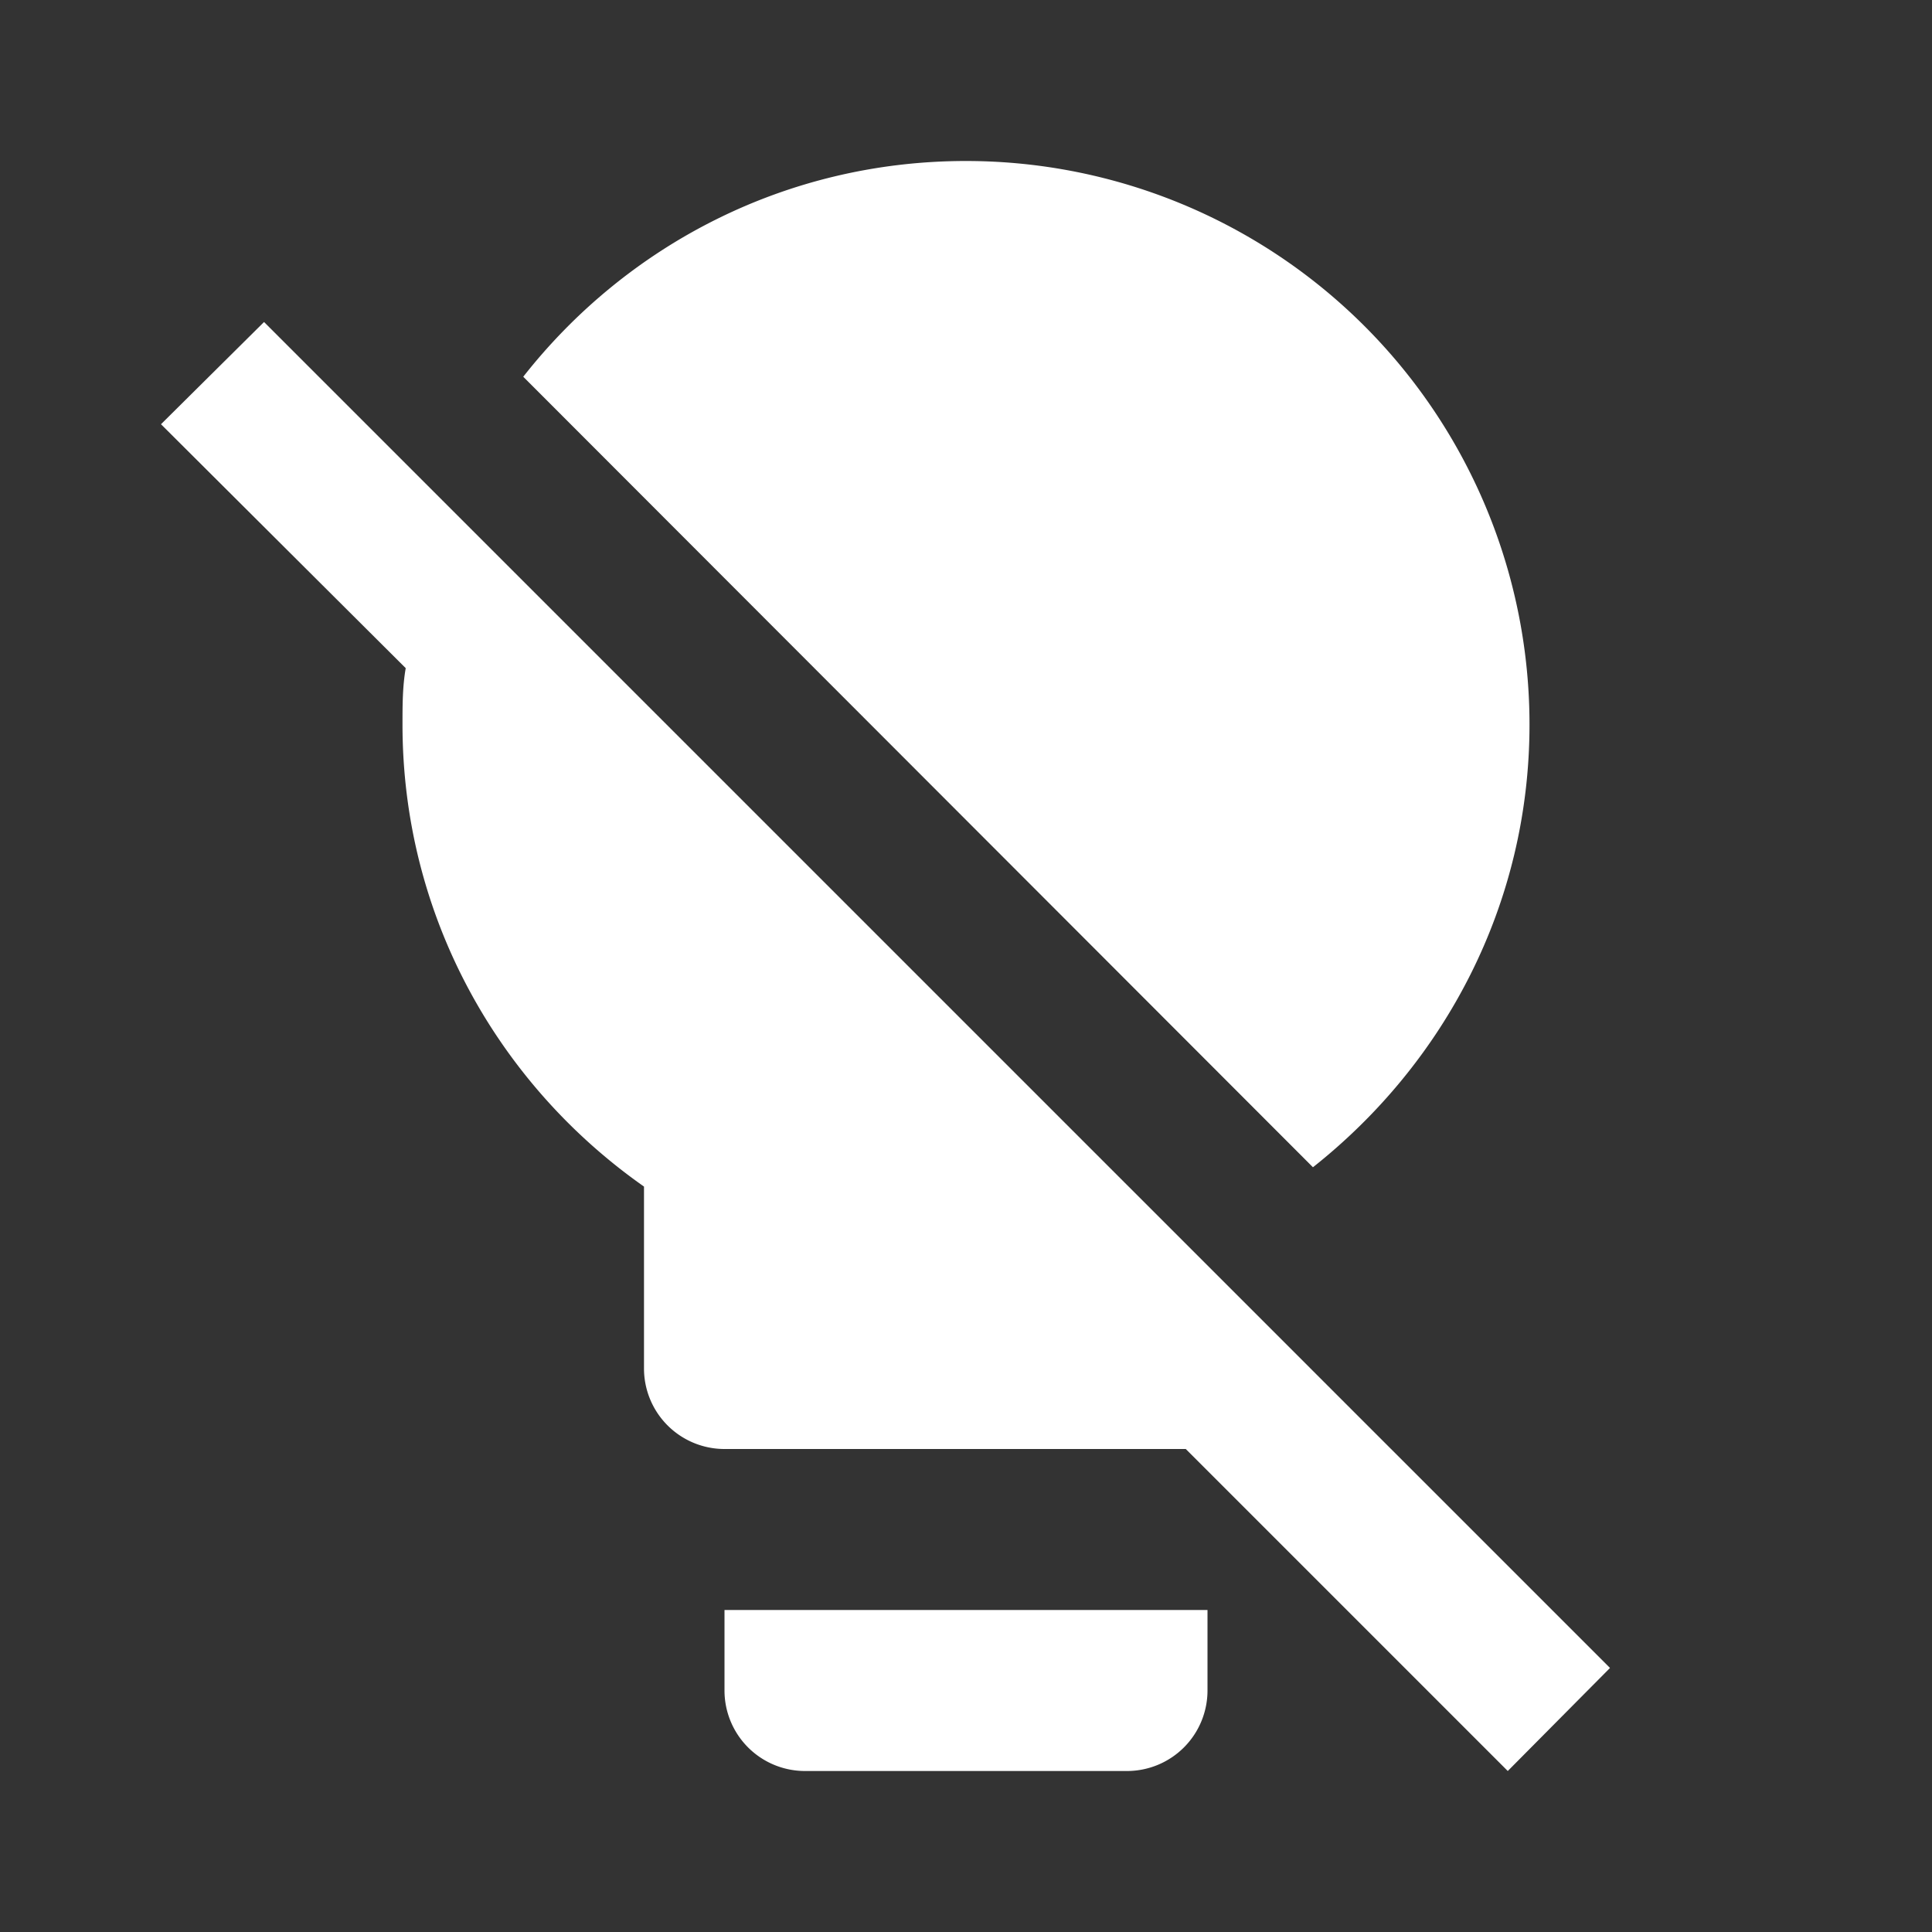 <svg xmlns="http://www.w3.org/2000/svg" width="1em" height="1em" viewBox="0 0 24 24"><rect x="0" y="0" width="24" height="24" fill="#333333" stroke="none"/><path fill="white" d="M12 2C9.76 2 7.78 3.05 6.5 4.68l9.81 9.82C17.94 13.21 19 11.24 19 9a7 7 0 0 0-7-7M3.28 4L2 5.27L5.04 8.3C5 8.53 5 8.76 5 9c0 2.38 1.19 4.47 3 5.74V17a1 1 0 0 0 1 1h5.73l4 4L20 20.72zM9 20v1a1 1 0 0 0 1 1h4a1 1 0 0 0 1-1v-1z"/></svg>